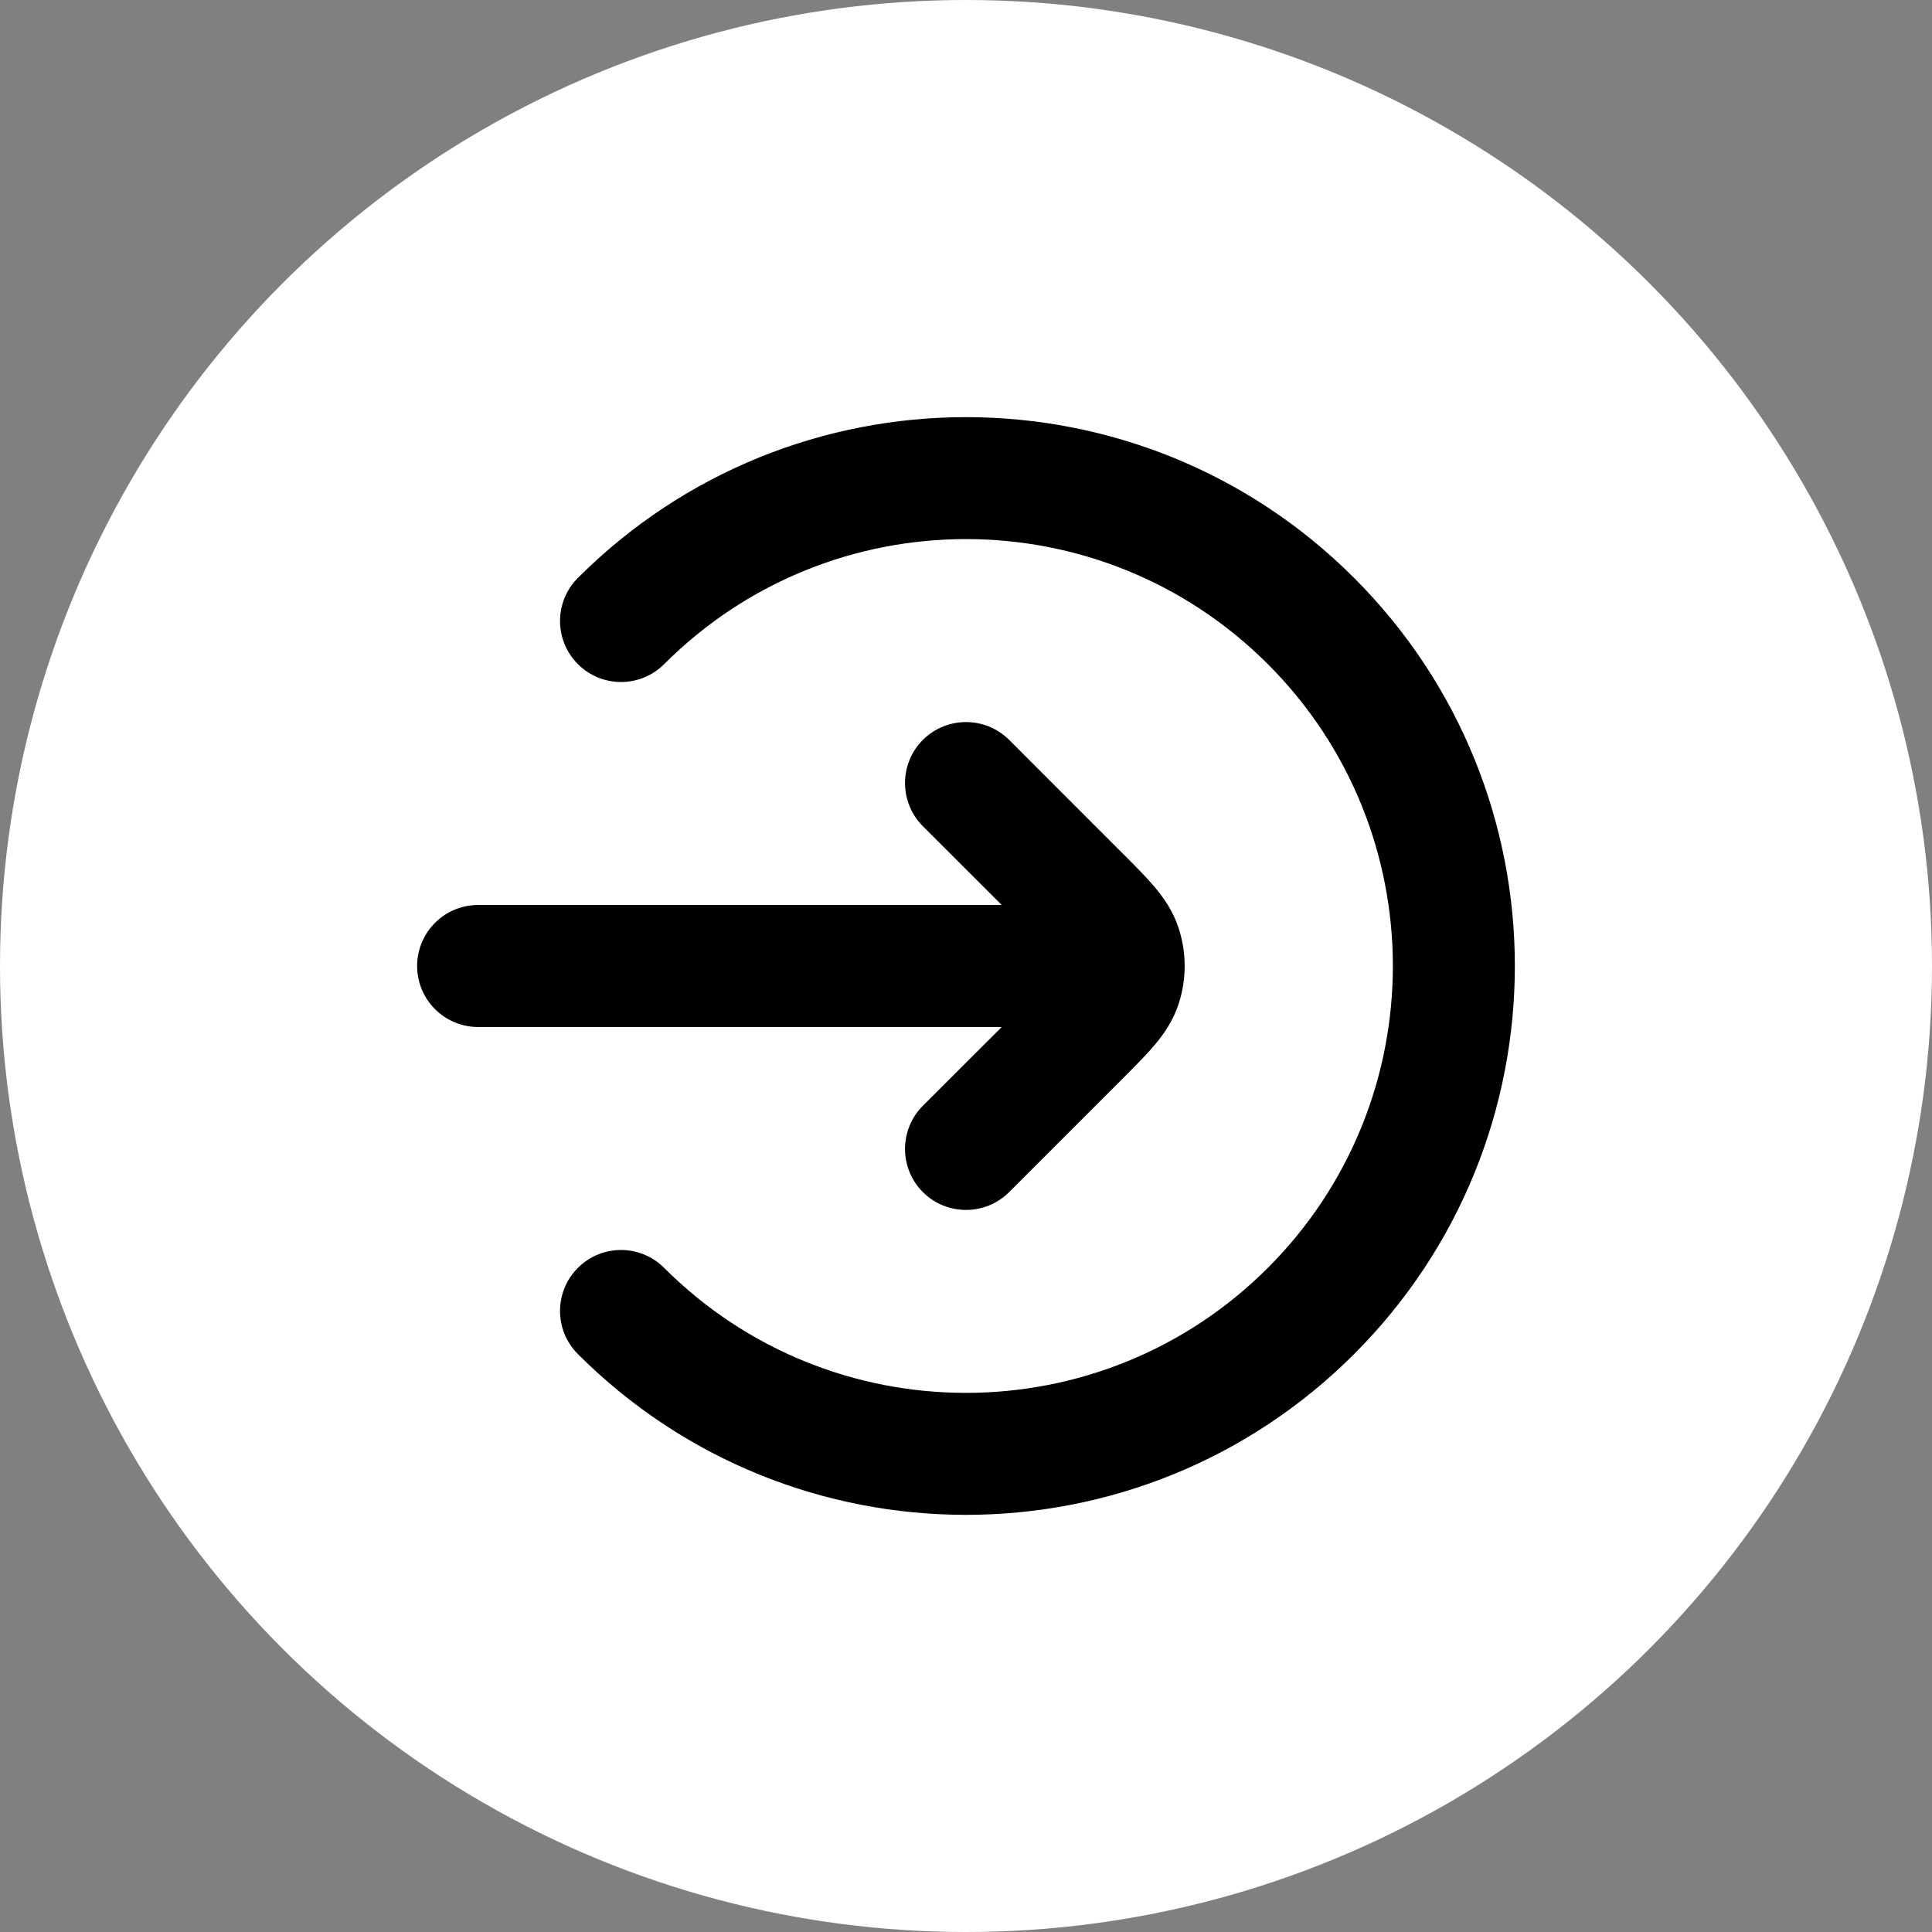 <svg width="33" height="33" viewBox="0 0 33 33" fill="none" xmlns="http://www.w3.org/2000/svg">
<rect x="0" y="0" width="33" height="33" fill="#808080" stroke="none"/>
<circle cx="16.5" cy="16.5" r="16.5" fill="white"/>
<path fill-rule="evenodd" clip-rule="evenodd" d="M9.871 9.871C13.532 6.21 19.468 6.21 23.129 9.871C26.79 13.532 26.79 19.468 23.129 23.129C19.468 26.79 13.532 26.79 9.871 23.129C9.464 22.722 9.464 22.063 9.871 21.656C10.278 21.249 10.937 21.249 11.344 21.656C14.192 24.503 18.808 24.503 21.656 21.656C24.503 18.808 24.503 14.192 21.656 11.344C18.808 8.496 14.192 8.496 11.344 11.344C10.937 11.751 10.278 11.751 9.871 11.344C9.464 10.937 9.464 10.278 9.871 9.871ZM15.763 12.638C16.17 12.232 16.83 12.232 17.237 12.638L19.183 14.585L19.207 14.608C19.392 14.794 19.573 14.975 19.714 15.141C19.869 15.323 20.035 15.555 20.133 15.856C20.269 16.275 20.269 16.725 20.133 17.144C20.035 17.446 19.869 17.677 19.714 17.859C19.573 18.025 19.392 18.206 19.207 18.392L17.237 20.362C16.83 20.768 16.17 20.768 15.763 20.362C15.357 19.955 15.357 19.295 15.763 18.888L17.11 17.542H8.167C7.591 17.542 7.125 17.075 7.125 16.5C7.125 15.925 7.591 15.458 8.167 15.458H17.11L15.763 14.112C15.357 13.705 15.357 13.045 15.763 12.638Z" fill="black"/>
</svg>
